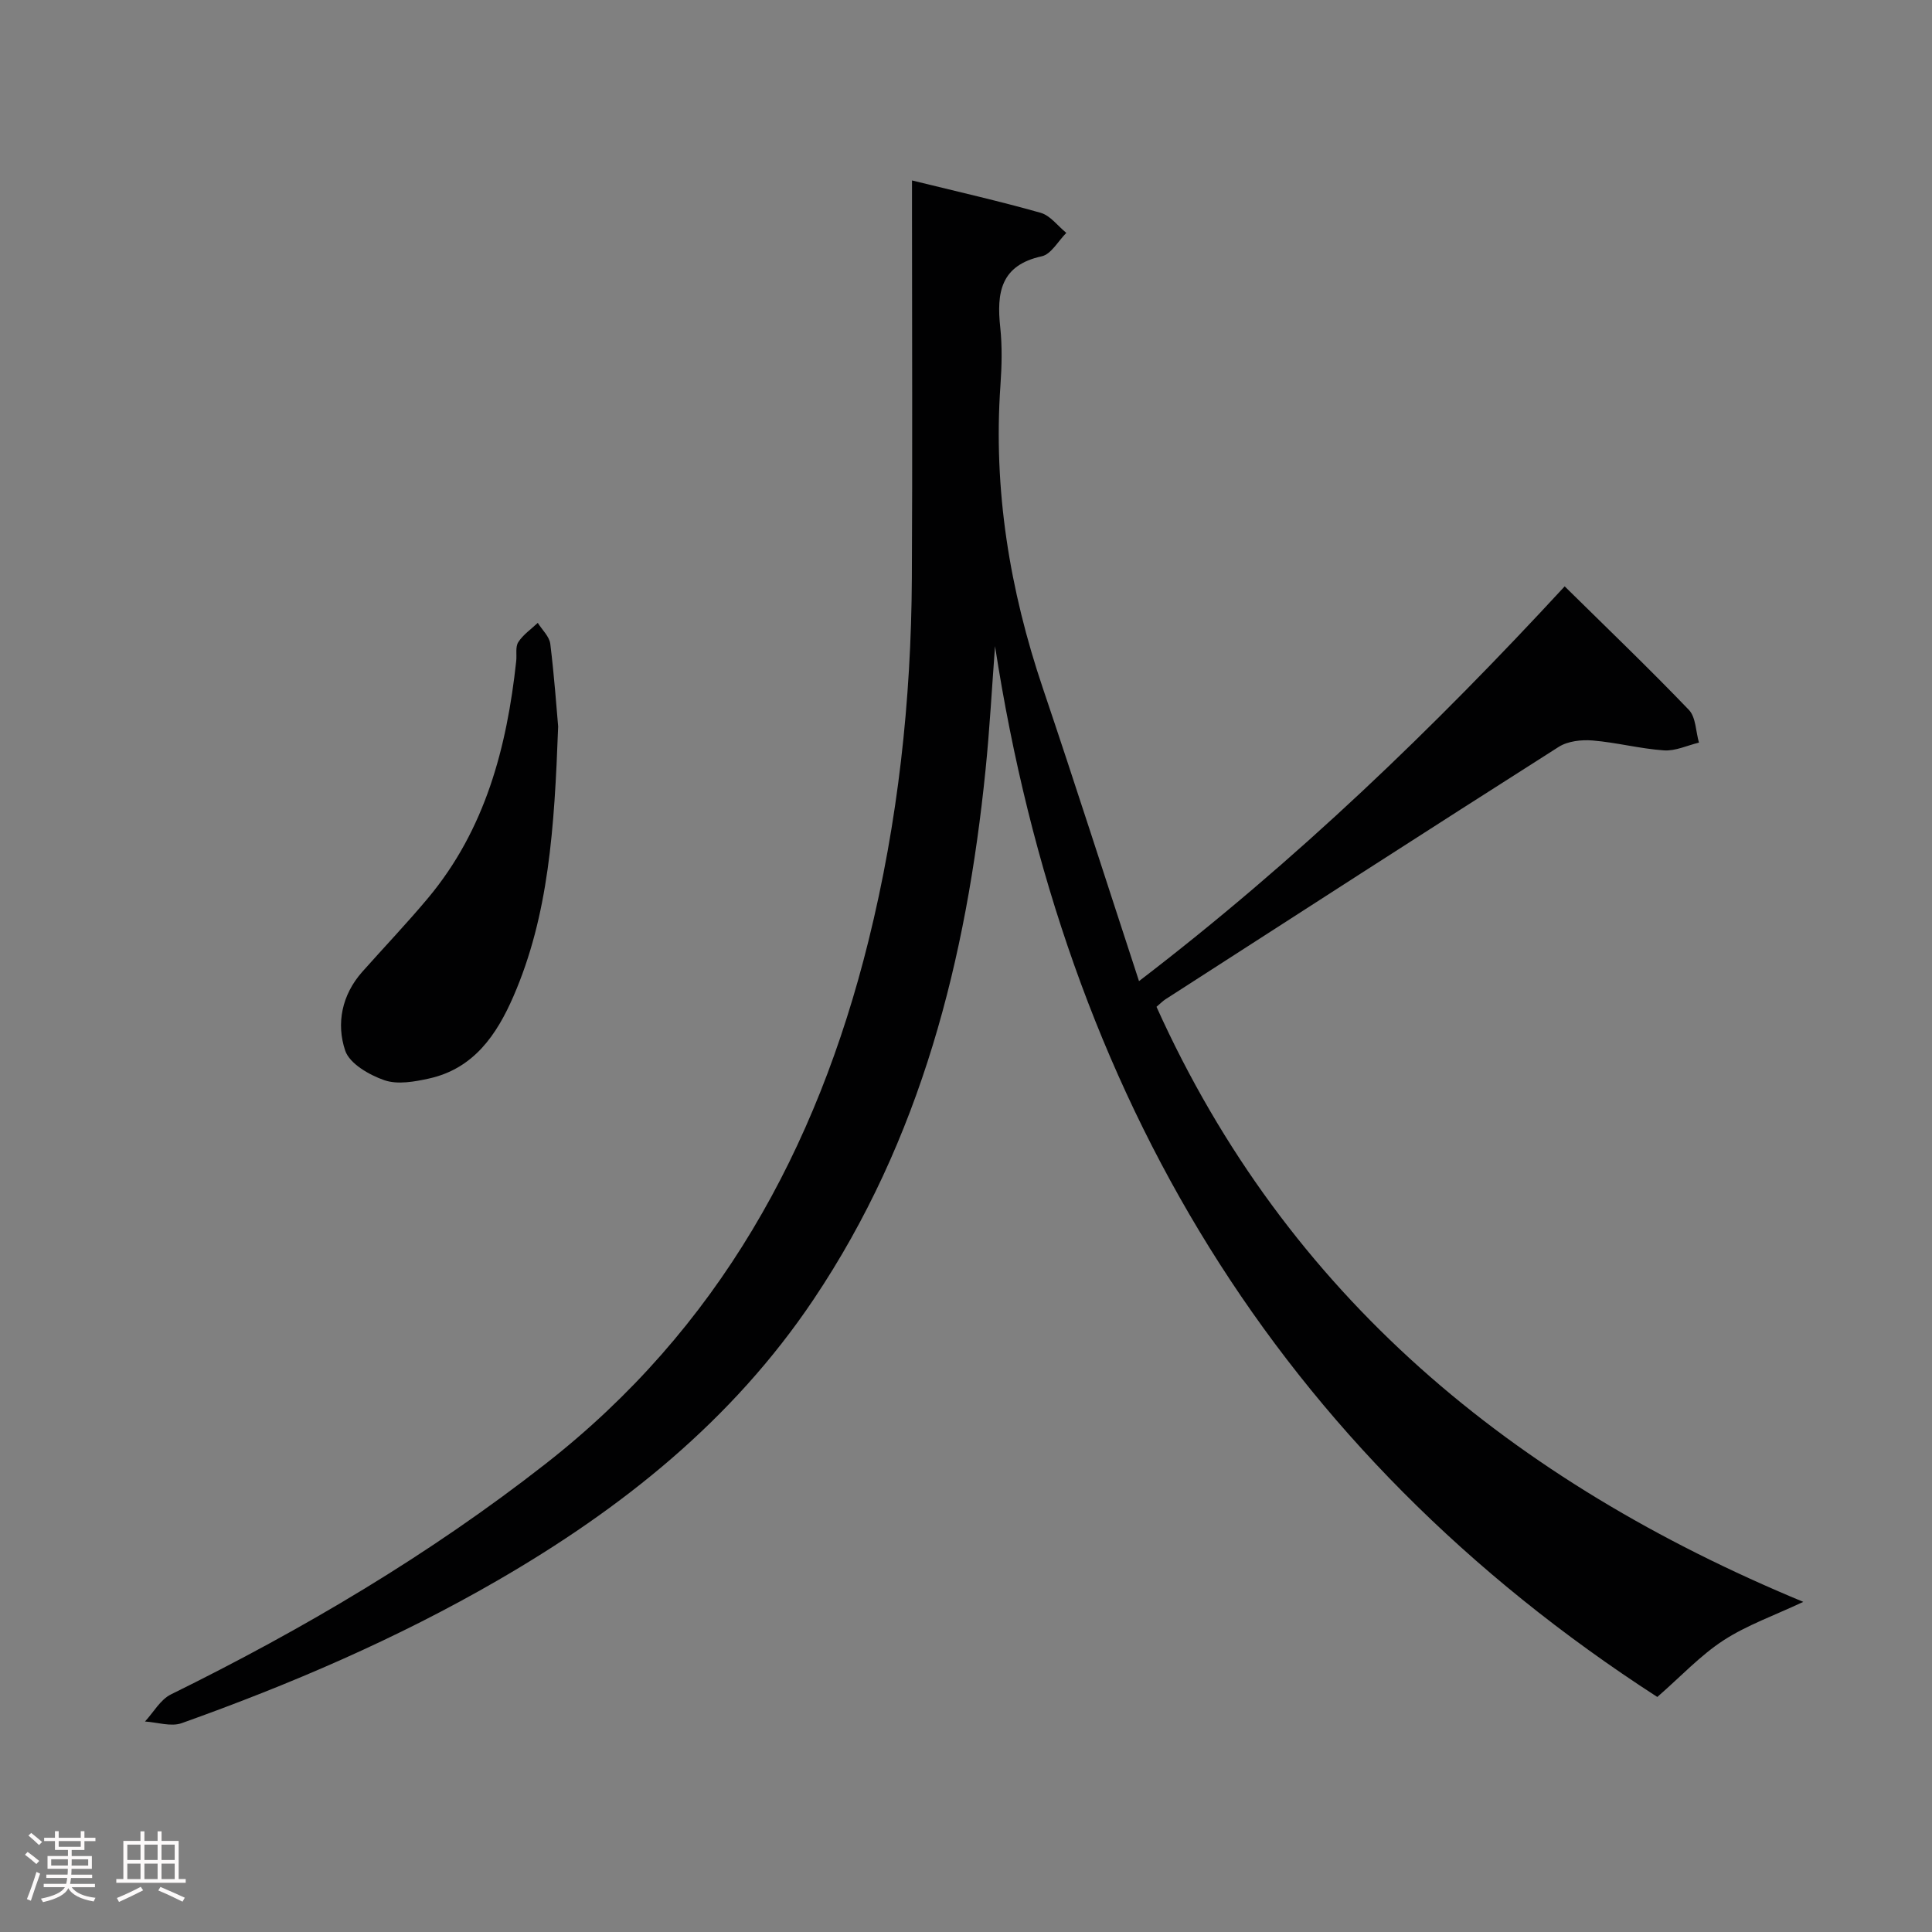 <svg enable-background="new 0 0 400 400" viewBox="0 0 400 400" xmlns="http://www.w3.org/2000/svg"><rect x="0" y="0" width="400" height="400" fill="#808080" stroke="none"/><path d="m5.17 384 .55-.58c.85.61 1.65 1.24 2.4 1.87l-.59.64c-.83-.73-1.62-1.38-2.36-1.93m1.22 9.53-.82-.34c.71-1.76 1.37-3.64 1.98-5.63.24.13.5.25.76.36-.6 1.67-1.24 3.54-1.92 5.61m-.5-13.5.57-.54c.56.44 1.31 1.06 2.26 1.87l-.64.64c-.68-.66-1.41-1.32-2.19-1.97m3.25.46h2.24v-1.36h.77v1.36h4.57v-1.36h.76v1.36h2.28v.69h-2.28v1.84h-2.64v1.26h4.18v2.64h-4.21c0 .45-.02.86-.05 1.21h4.32v.69h-4.38c-.04.34-.1.75-.19 1.22h5.15v.69h-4.82c.87 1.19 2.51 1.92 4.93 2.19-.17.31-.3.57-.37.76-2.77-.49-4.52-1.41-5.26-2.76-.56 1.26-2.3 2.23-5.24 2.9-.12-.24-.26-.48-.43-.72 2.73-.55 4.38-1.34 4.96-2.38h-4.38v-.69h4.65c.1-.38.17-.79.21-1.22h-4.32v-.69h4.4c.03-.34.05-.75.05-1.21h-4.2v-2.64h4.23v-1.26h-2.69v-1.84h-2.24zm1.46 4.46v1.29h3.45c.01-.4.02-.57.01-.53v-.32-.45h-3.46zm1.55-2.59h4.57v-1.19h-4.57zm6.11 2.59h-3.42v.77c-.02.19-.01.37-.02.53h3.44z" fill="#fcfafa"/><path d="m32.63 379.16h.82v1.98h3.54v7.89h1.46v.78h-14.37v-.78h1.46v-7.89h3.54v-1.98h.82v1.98h2.73zm-3.49 11.48.5.73c-1.61.82-3.28 1.63-5 2.41-.13-.27-.28-.55-.44-.82 1.75-.72 3.4-1.49 4.94-2.32m-2.78-5.55h2.73v-3.18h-2.73zm0 3.95h2.73v-3.2h-2.73zm3.54-3.95h2.73v-3.18h-2.73zm0 3.95h2.73v-3.2h-2.73zm7.89 4.68c-1.84-.92-3.51-1.7-5.02-2.32l.45-.73c1.89.8 3.57 1.55 5.04 2.23zm-1.62-11.81h-2.73v3.18h2.73zm-2.73 7.13h2.73v-3.2h-2.73z" fill="#fcfafa"/><g fill="#010102"><path d="m206.01 133.78c-.64 8.53-1.1 17.08-1.96 25.58-3.96 39.14-13.36 76.53-35.64 109.72-16.81 25.04-39.67 43.26-65.48 58.18-20.79 12.02-42.75 21.45-65.31 29.5-2.21.79-5.05-.18-7.6-.34 1.77-1.91 3.19-4.54 5.37-5.61 27.38-13.48 53.49-28.9 77.59-47.76 35.67-27.91 56.12-65.05 66.83-108.26 6.11-24.64 8.84-49.72 8.98-75.07.14-25.33.03-50.66.03-75.99 0-1.8 0-3.6 0-6.37 9.35 2.3 18.06 4.27 26.64 6.7 2 .57 3.55 2.73 5.31 4.16-1.68 1.67-3.13 4.41-5.08 4.84-8.55 1.86-9.37 7.56-8.6 14.72.42 3.95.32 8.01.04 11.99-1.51 21.55 1.9 42.35 8.79 62.74 6.69 19.8 13.05 39.72 19.9 60.62 32.63-24.99 61.14-52.49 88.13-81.73 8.79 8.66 17.43 16.94 25.71 25.57 1.46 1.52 1.43 4.49 2.09 6.78-2.41.58-4.87 1.77-7.23 1.61-4.95-.34-9.83-1.64-14.78-2.05-2.31-.19-5.13.12-7.02 1.32-27.22 17.31-54.33 34.81-81.45 52.28-.54.35-.99.83-1.83 1.54 27.03 59.93 73.83 98.3 133.91 123.2-5.99 2.82-11.64 4.8-16.51 7.96-4.78 3.11-8.77 7.42-13.71 11.73-78.8-50.91-122.77-124.65-137.12-217.56z"/><path d="m115.56 150.41c-.78 21.18-1.97 39.07-9.25 55.85-3.46 7.98-8.23 14.98-17.46 17.03-3.01.67-6.53 1.3-9.26.36-3.13-1.08-7.2-3.42-8.12-6.13-1.88-5.6-.7-11.54 3.52-16.3 4.52-5.09 9.23-10.03 13.6-15.25 11.88-14.2 16.35-31.2 18.29-49.13.14-1.32-.21-2.92.43-3.9 1-1.55 2.65-2.67 4.03-3.98.9 1.44 2.39 2.81 2.59 4.33.83 6.74 1.31 13.53 1.63 17.12z"/></g></svg>